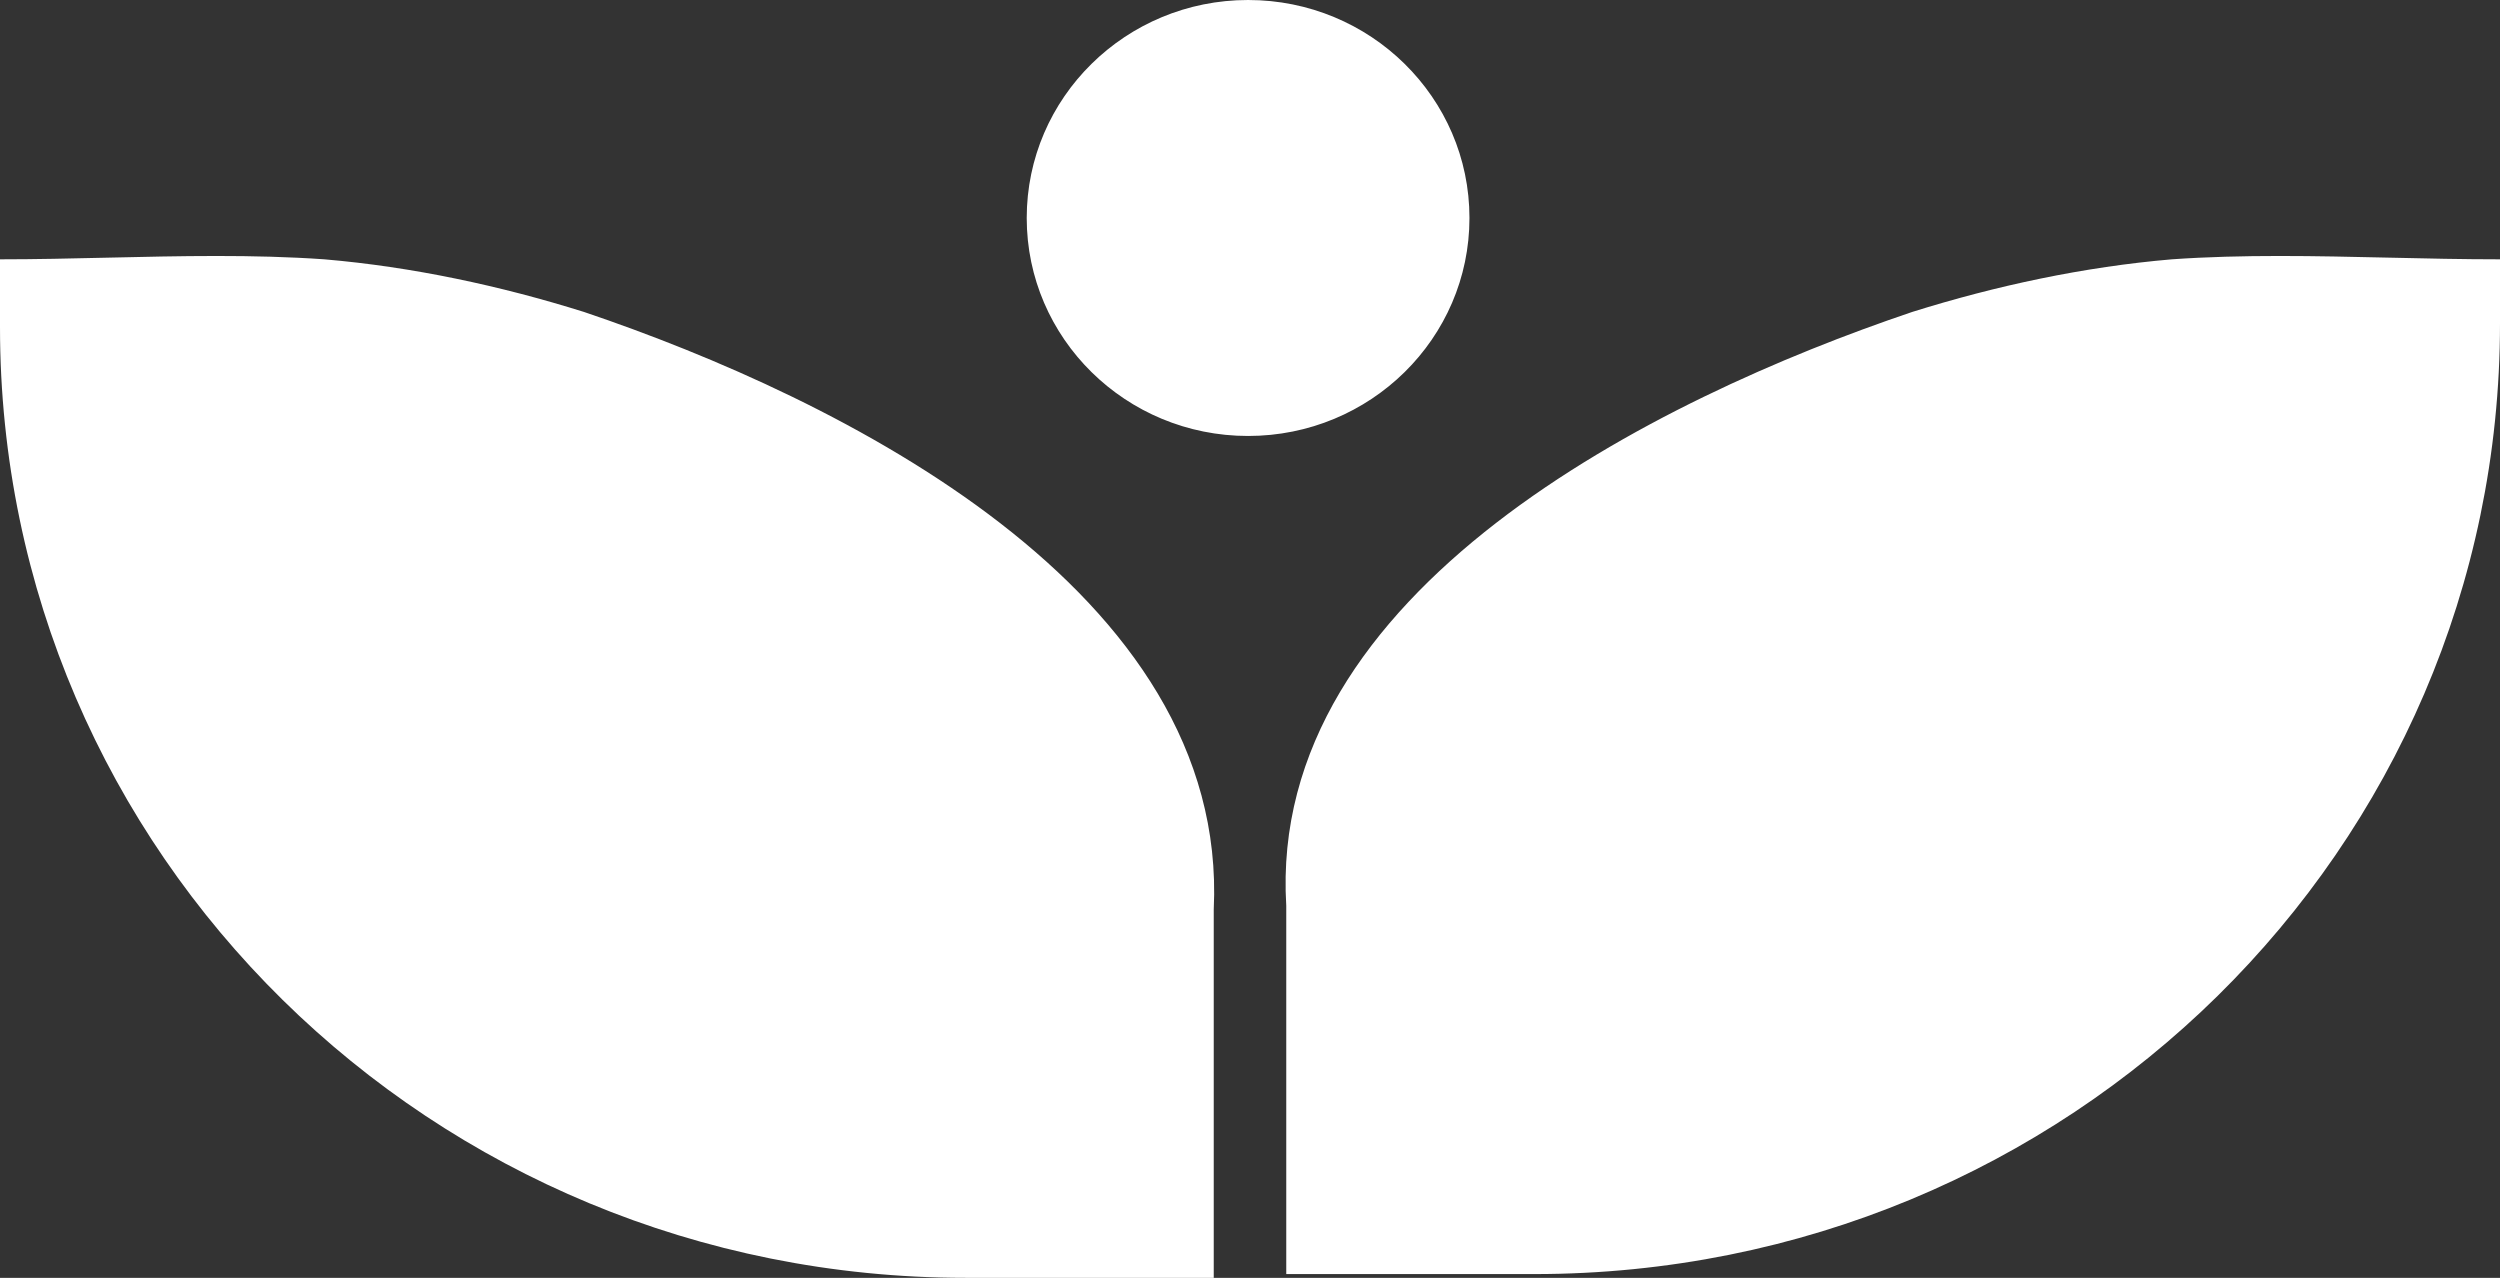 <svg width="1886" height="964" viewBox="0 0 1886 964" fill="none" xmlns="http://www.w3.org/2000/svg">
<rect x="0" y="0" width="1886" height="964" fill="#333333" stroke="none"/>
<path fill-rule="evenodd" clip-rule="evenodd" d="M1108.56 164.447C1108.56 255.269 1033.79 328.894 941.56 328.894C849.326 328.894 774.556 255.269 774.556 164.447C774.556 73.626 849.326 0 941.56 0C1033.79 0 1108.56 73.626 1108.56 164.447ZM440.547 235.329C377.2 215.482 310.974 201.306 244.748 195.635C190.894 191.847 135.755 193.12 81.047 194.382H81.047C53.854 195.01 26.768 195.635 0 195.635V246.67C0 643.612 325.371 964 728.486 964H915.646V961.165V856.259V686.141C927.163 445.141 633.466 300.541 440.547 235.329ZM1638.37 195.635C1572.15 201.306 1505.92 215.482 1442.57 235.329C1249.65 300.541 955.957 445.141 970.354 683.306V853.423V958.329V961.165H1157.51C1560.63 961.165 1886 640.776 1886 243.835V195.635C1858.06 195.635 1830.12 195 1802.28 194.368C1746.94 193.11 1692.02 191.862 1638.37 195.635Z" fill="white"/>
</svg>
